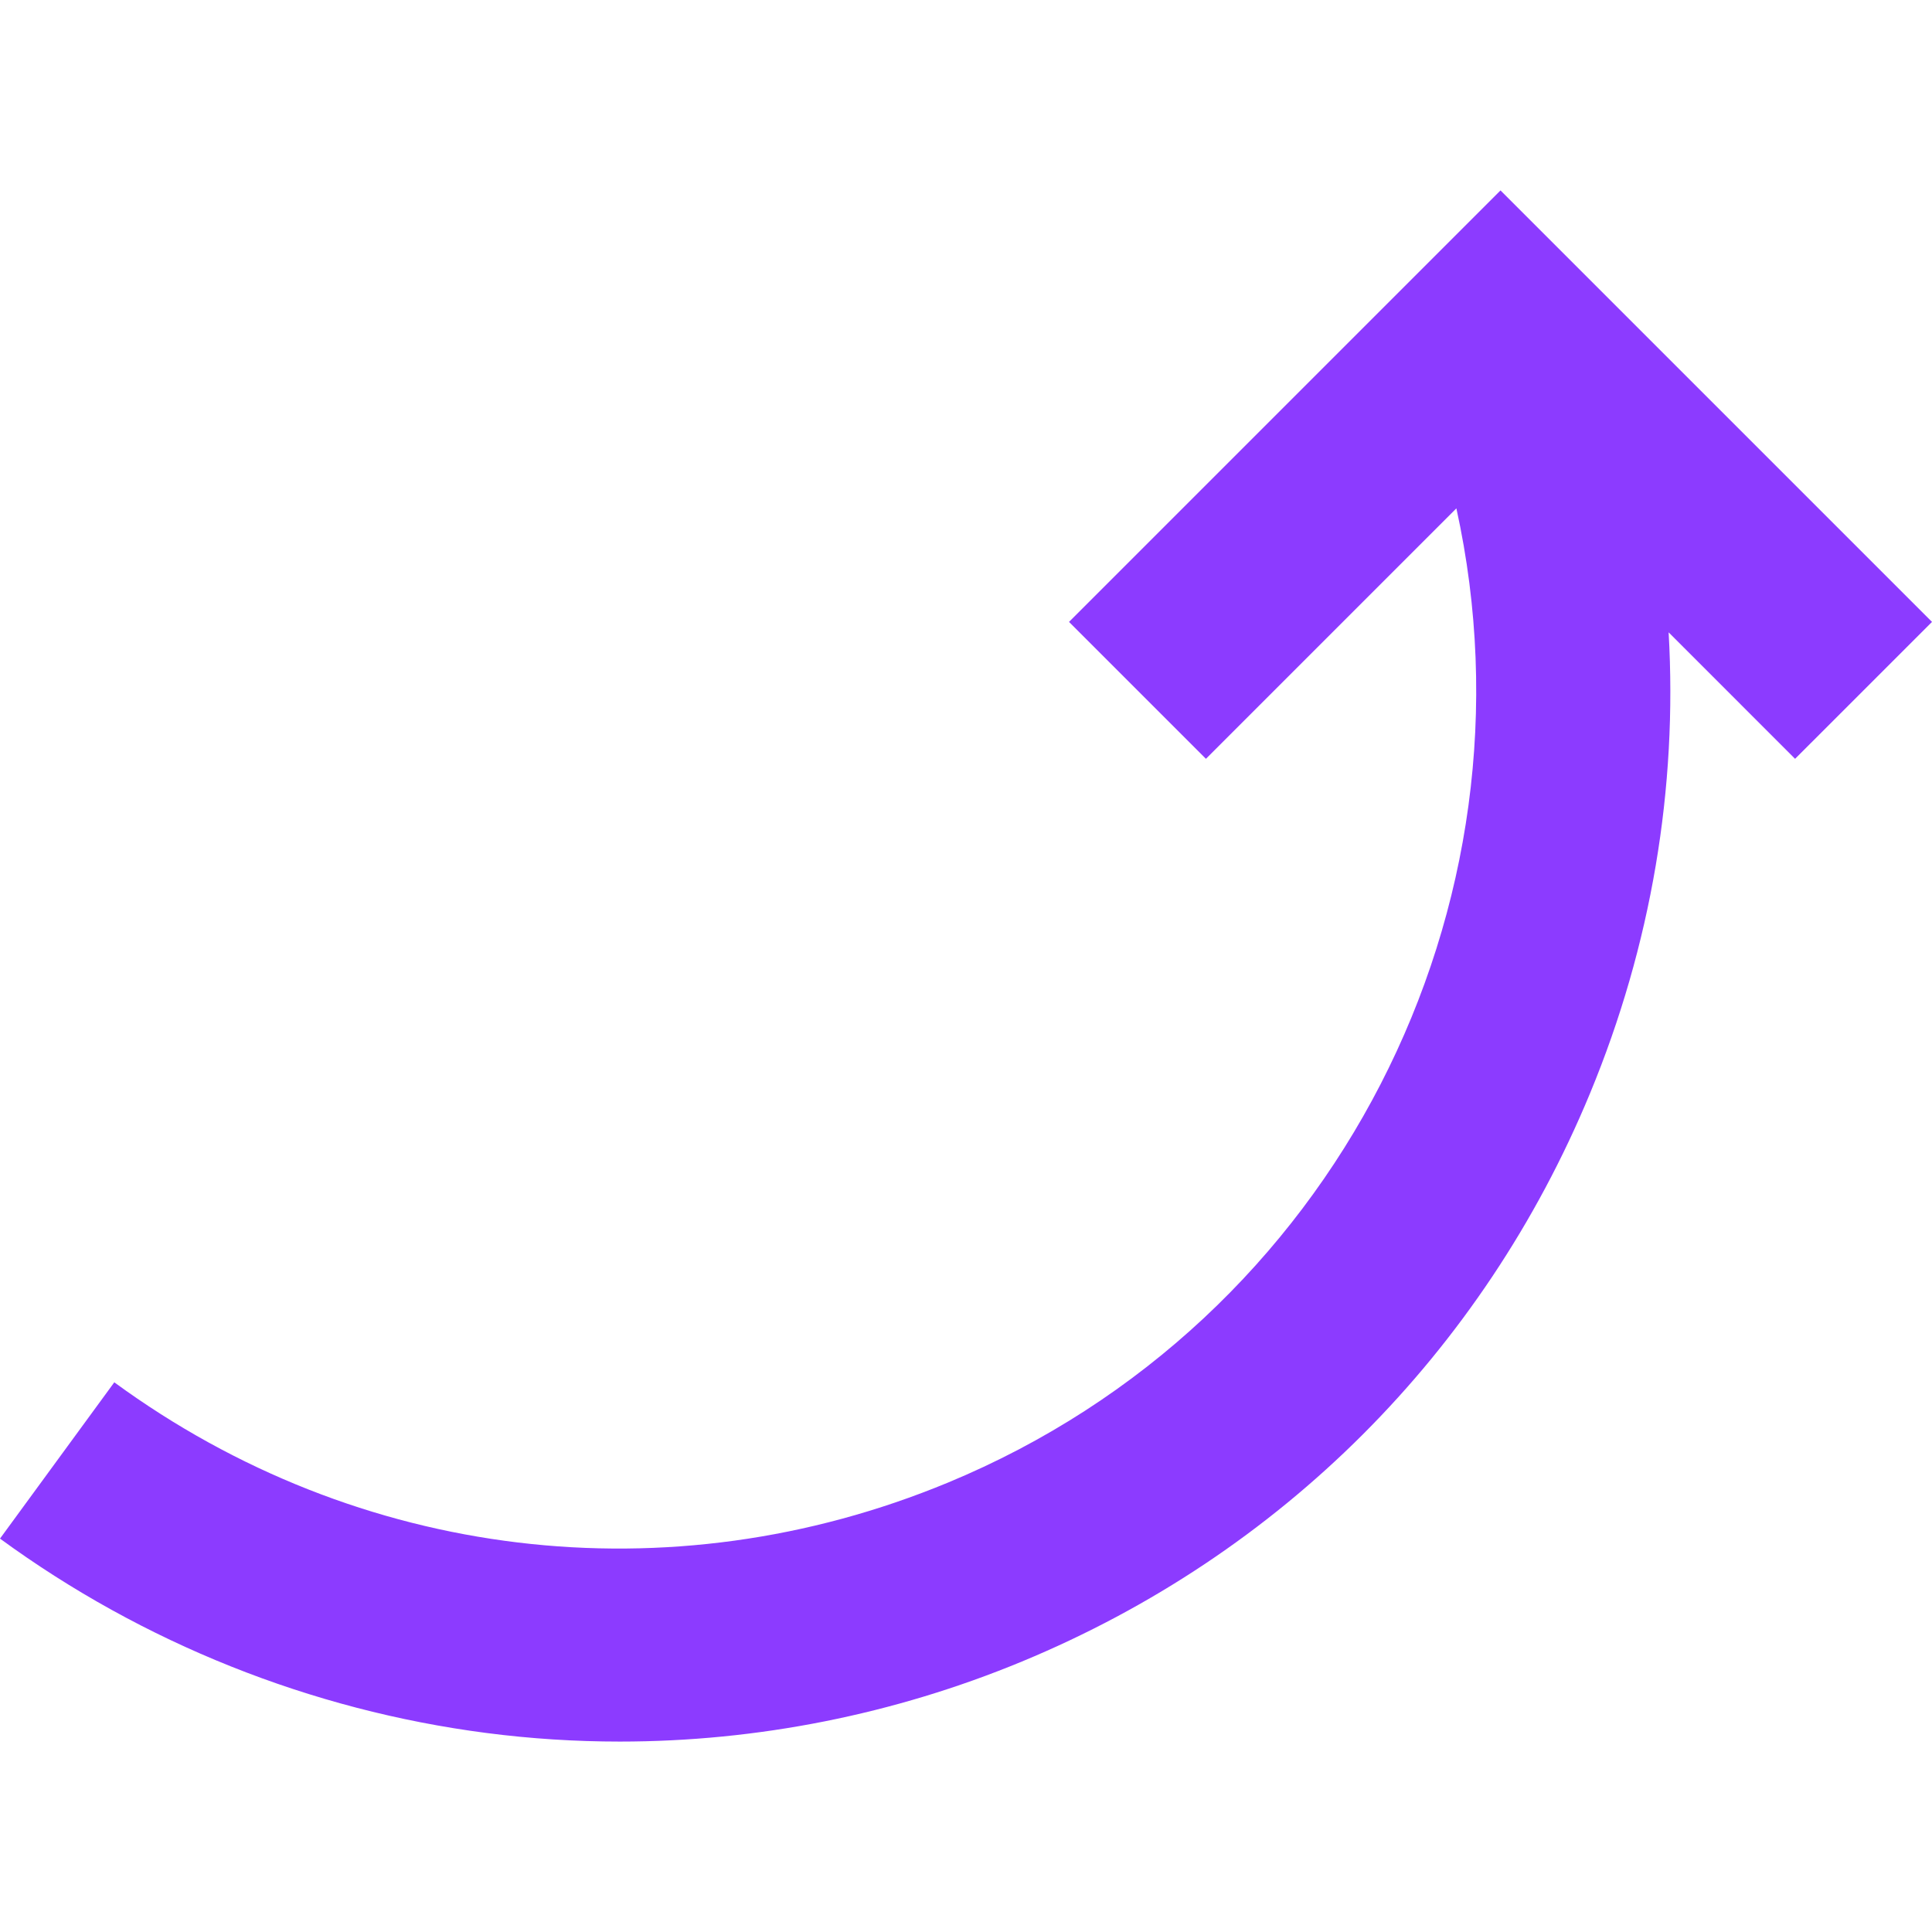 <!DOCTYPE svg PUBLIC "-//W3C//DTD SVG 1.1//EN" "http://www.w3.org/Graphics/SVG/1.1/DTD/svg11.dtd">
<!-- Uploaded to: SVG Repo, www.svgrepo.com, Transformed by: SVG Repo Mixer Tools -->
<svg height="800px" width="800px" version="1.1" id="Layer_1" xmlns="http://www.w3.org/2000/svg" xmlns:xlink="http://www.w3.org/1999/xlink" viewBox="0 0 399.141 399.141" xml:space="preserve" fill="#8C3BFF">
<g id="SVGRepo_bgCarrier" stroke-width="0"/>
<g id="SVGRepo_tracerCarrier" stroke-linecap="round" stroke-linejoin="round"/>
<g id="SVGRepo_iconCarrier"> <path style="fill:#8C3BFF;" d="M399.141,128.482L309.998,39.34l-89.143,89.142l28.285,28.285l51.741-51.742 c18.059,82.074-24.769,168.023-105.056,201.28c-57.514,23.824-121.894,16.075-172.213-20.725L0,317.868 c29.504,21.576,64.251,35.463,100.484,40.156c9.162,1.188,18.371,1.776,27.578,1.776c28.356-0.001,56.644-5.594,83.07-16.54 c53.507-22.163,95.18-63.836,117.343-117.343c12.699-30.658,18.107-63.097,16.254-95.277l26.126,26.127L399.141,128.482z"/> </g>
</svg>
